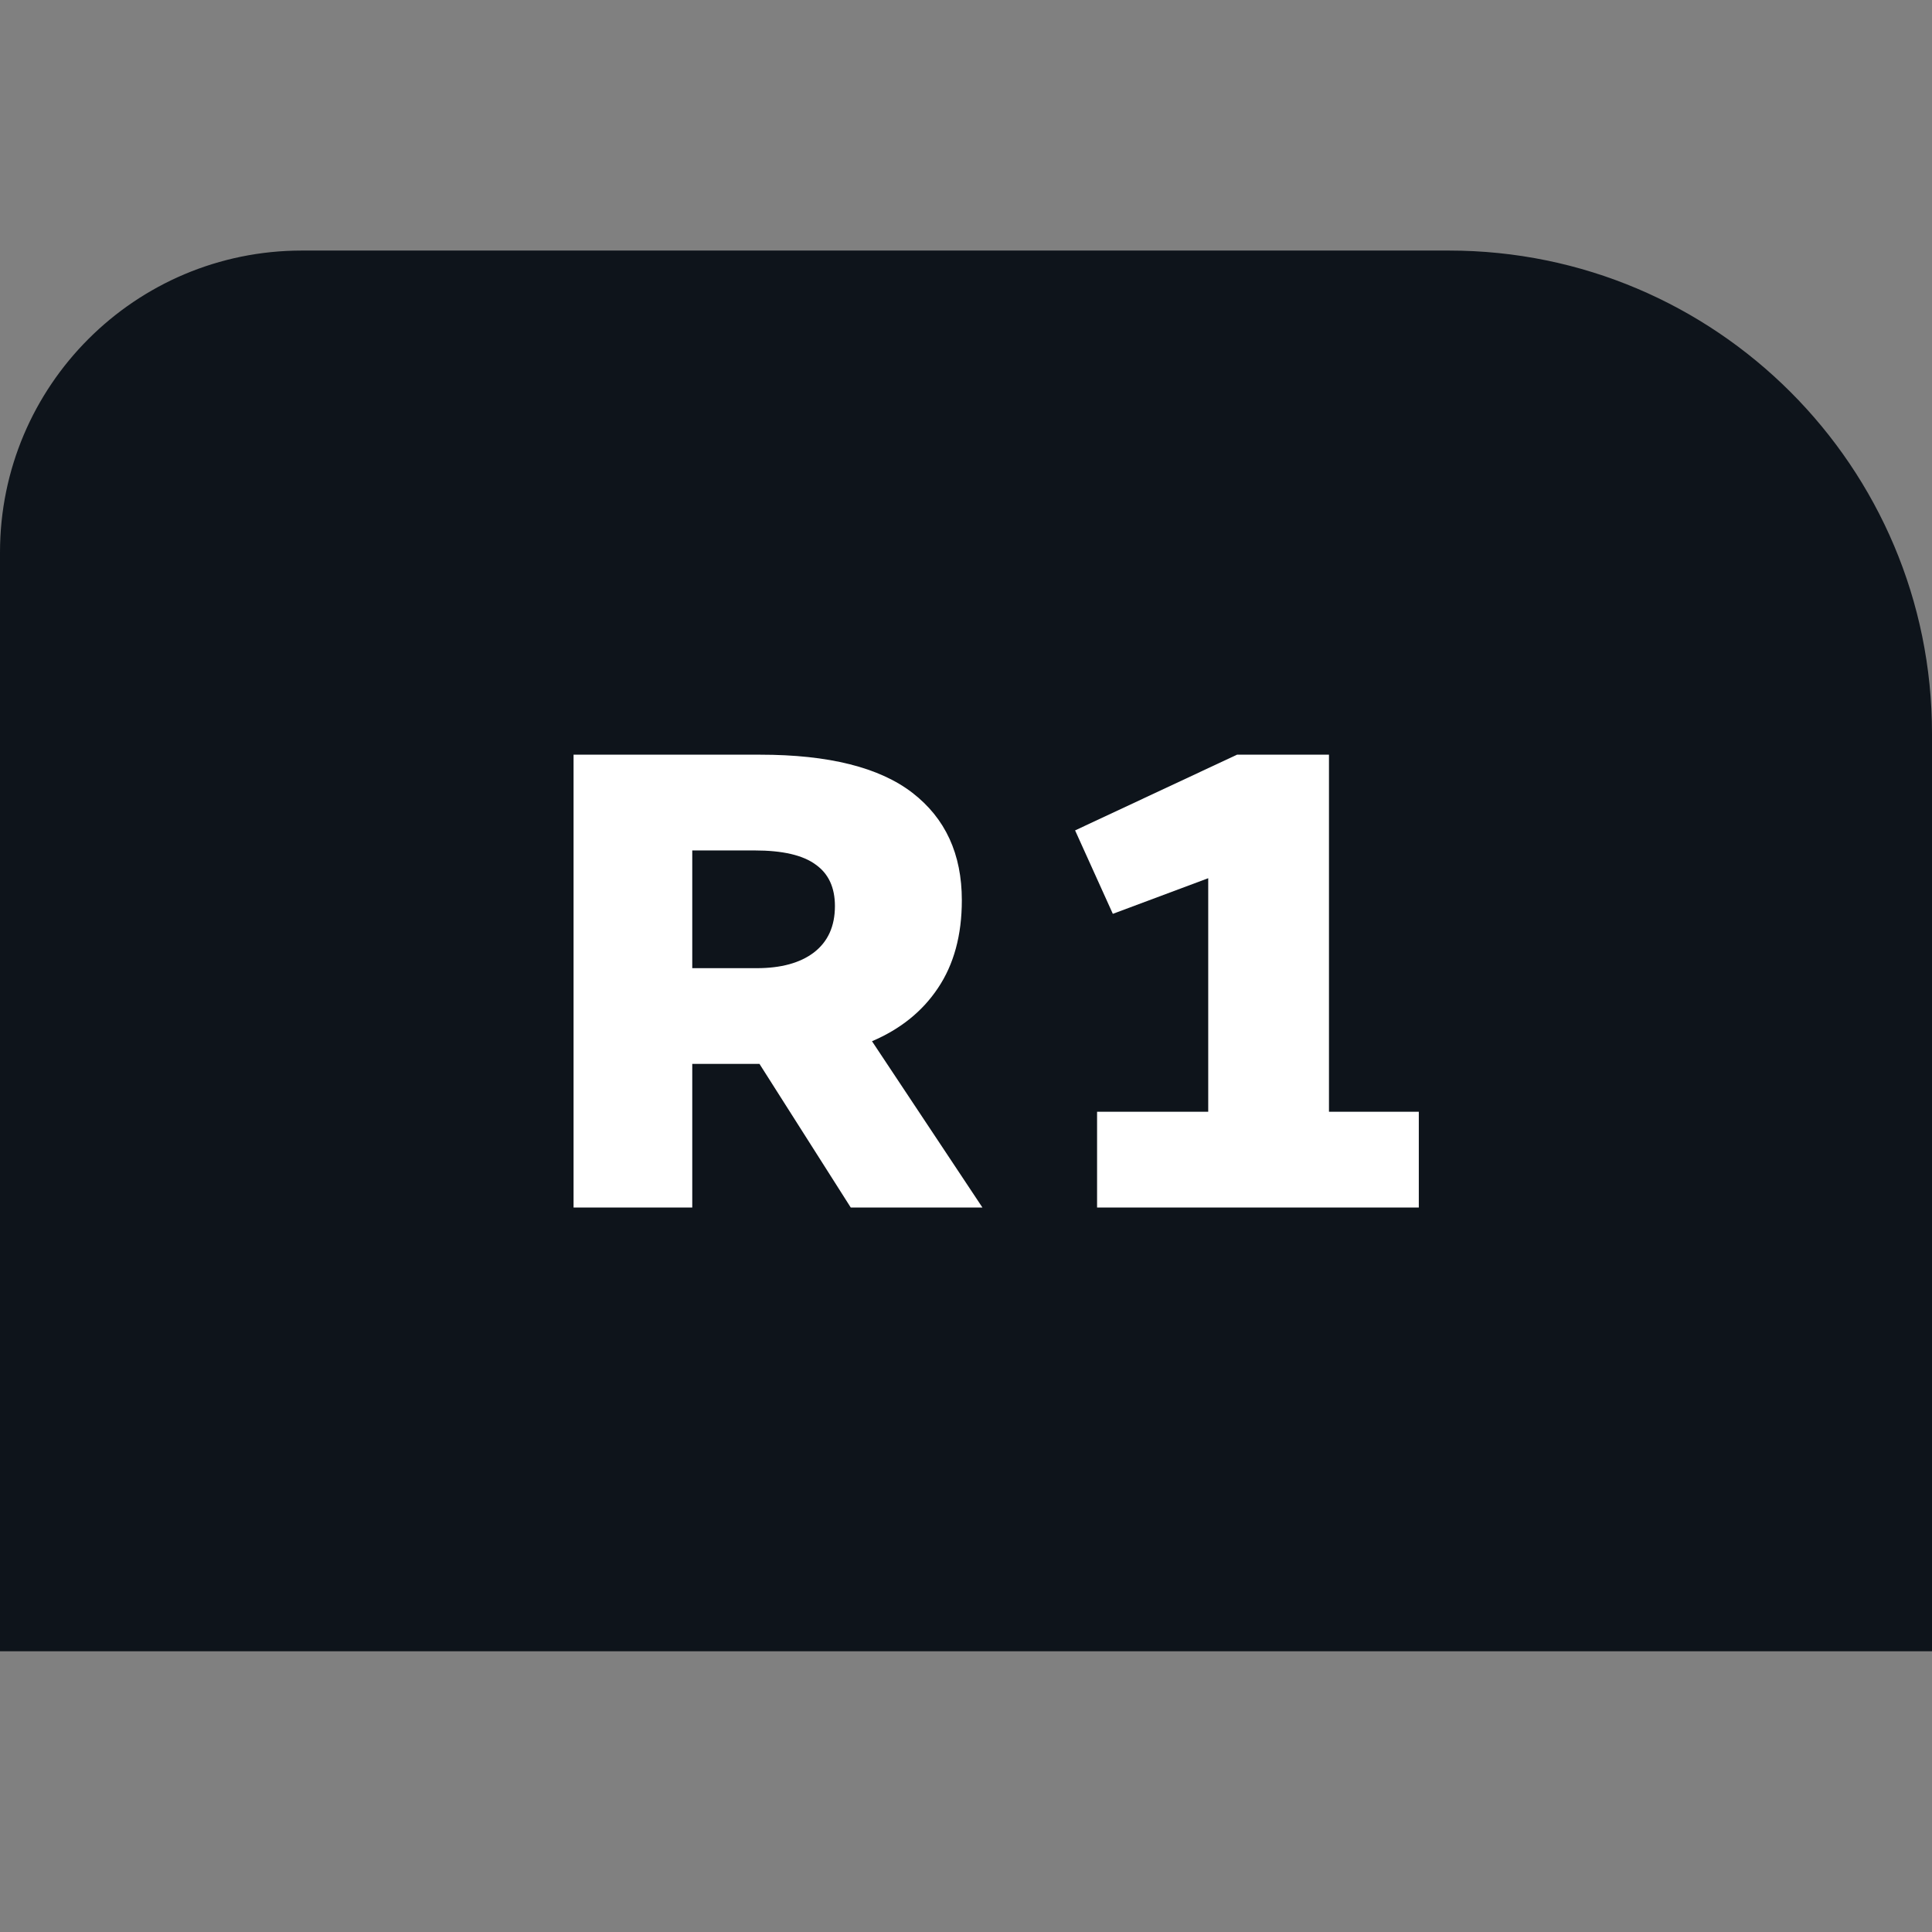 <svg width="32" height="32" viewBox="0 0 32 32" fill="none" xmlns="http://www.w3.org/2000/svg">
<rect x="0" y="0" width="32" height="32" fill="#808080" stroke="none"/>
<path d="M32 12.15C32 7.732 28.418 4.15 24 4.15H5C2.239 4.15 0 6.389 0 9.15V27.35H32V12.15Z" fill="#0E141B"/>
<path d="M16.272 20H14.091L12.579 17.621H12.409H11.466V20H9.5V12.5H12.591C13.727 12.5 14.568 12.711 15.113 13.132C15.659 13.554 15.931 14.146 15.931 14.911C15.931 15.489 15.799 15.975 15.534 16.368C15.276 16.754 14.912 17.046 14.443 17.246L16.272 20ZM11.466 14.086V16.036H12.534C12.935 16.036 13.25 15.95 13.477 15.779C13.712 15.6 13.829 15.343 13.829 15.007C13.829 14.7 13.723 14.471 13.511 14.321C13.299 14.164 12.962 14.086 12.5 14.086H11.466Z" fill="white"/>
<path d="M22.012 12.5V18.414H23.5V20H18.171V18.414H20.012V14.546L18.432 15.136L17.807 13.754L20.489 12.5H22.012Z" fill="white"/>
</svg>
